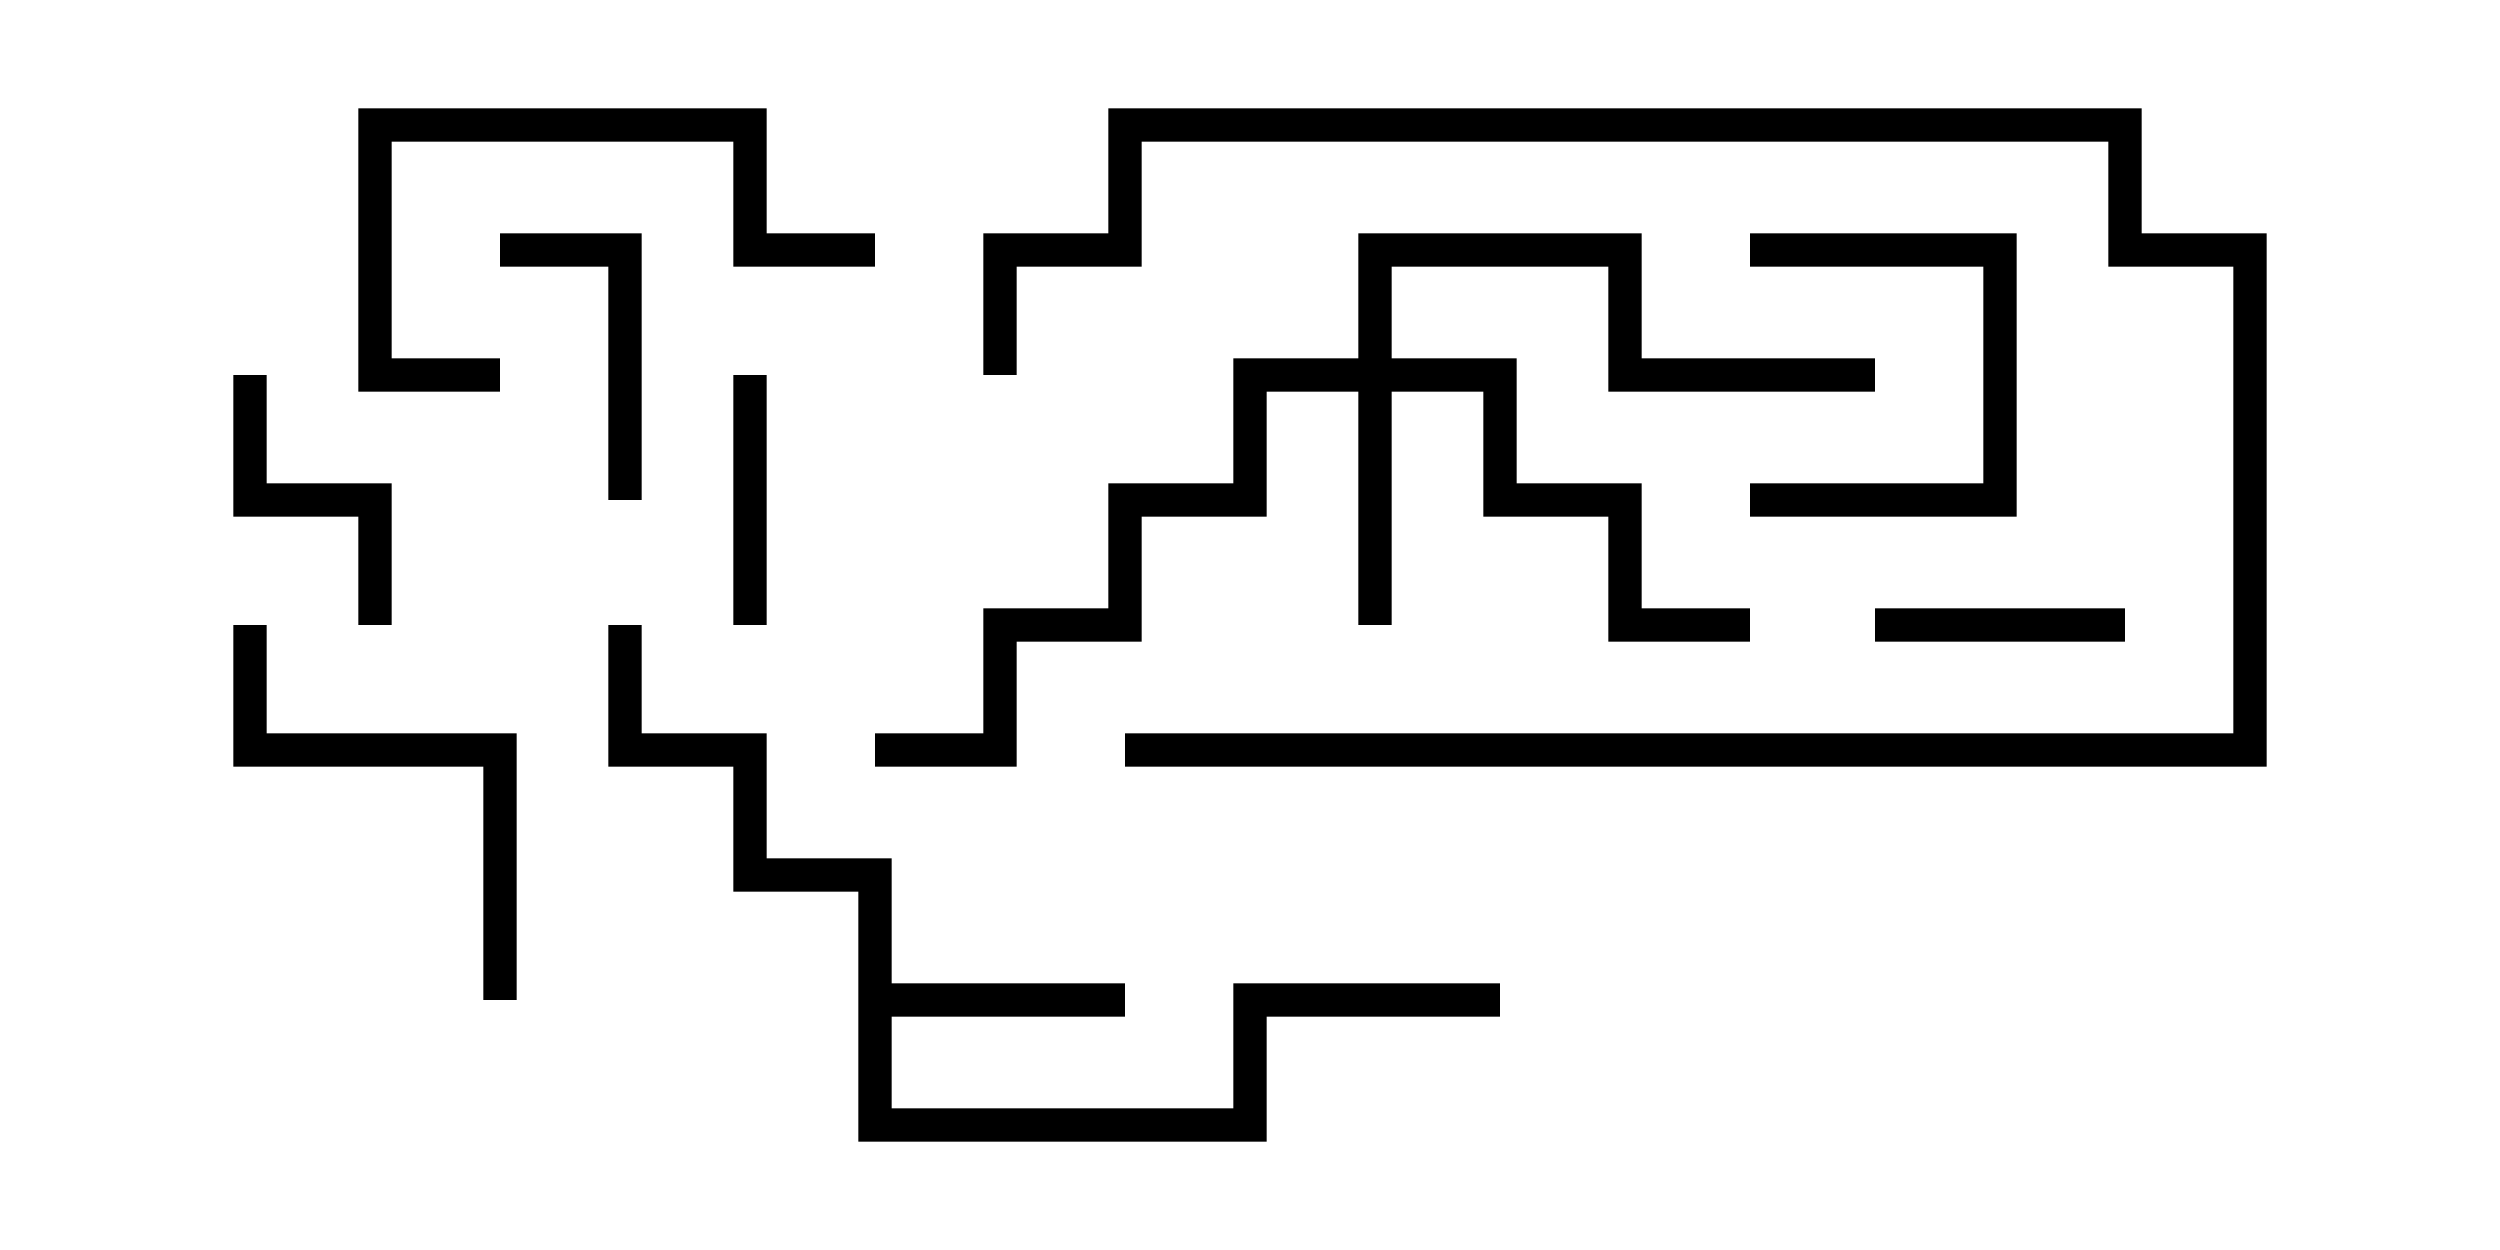 <svg version="1.1" width="30" height="15" xmlns="http://www.w3.org/2000/svg"><path d="M10.3,10.7L8.8,10.7L8.8,9.2L7.3,9.2L7.3,7.5L7.7,7.5L7.7,8.8L9.2,8.8L9.2,10.3L10.7,10.3L10.7,11.8L13.5,11.8L13.5,12.2L10.7,12.2L10.7,13.3L14.8,13.3L14.8,11.8L18,11.8L18,12.2L15.2,12.2L15.2,13.7L10.3,13.7z" stroke="none"/><path d="M16.3,4.3L16.3,2.8L19.7,2.8L19.7,4.3L22.5,4.3L22.5,4.7L19.3,4.7L19.3,3.2L16.7,3.2L16.7,4.3L18.2,4.3L18.2,5.8L19.7,5.8L19.7,7.3L21,7.3L21,7.7L19.3,7.7L19.3,6.2L17.8,6.2L17.8,4.7L16.7,4.7L16.7,7.5L16.3,7.5L16.3,4.7L15.2,4.7L15.2,6.2L13.7,6.2L13.7,7.7L12.2,7.7L12.2,9.2L10.5,9.2L10.5,8.8L11.8,8.8L11.8,7.3L13.3,7.3L13.3,5.8L14.8,5.8L14.8,4.3z" stroke="none"/><path d="M25.5,7.3L25.5,7.7L22.5,7.7L22.5,7.3z" stroke="none"/><path d="M8.8,4.5L9.2,4.5L9.2,7.5L8.8,7.5z" stroke="none"/><path d="M21,6.2L21,5.8L23.8,5.8L23.8,3.2L21,3.2L21,2.8L24.2,2.8L24.2,6.2z" stroke="none"/><path d="M2.8,4.5L3.2,4.5L3.2,5.8L4.7,5.8L4.7,7.5L4.3,7.5L4.3,6.2L2.8,6.2z" stroke="none"/><path d="M7.7,6L7.3,6L7.3,3.2L6,3.2L6,2.8L7.7,2.8z" stroke="none"/><path d="M6,4.3L6,4.7L4.3,4.7L4.3,1.3L9.2,1.3L9.2,2.8L10.5,2.8L10.5,3.2L8.8,3.2L8.8,1.7L4.7,1.7L4.7,4.3z" stroke="none"/><path d="M13.5,9.2L13.5,8.8L26.8,8.8L26.8,3.2L25.3,3.2L25.3,1.7L13.7,1.7L13.7,3.2L12.2,3.2L12.2,4.5L11.8,4.5L11.8,2.8L13.3,2.8L13.3,1.3L25.7,1.3L25.7,2.8L27.2,2.8L27.2,9.2z" stroke="none"/><path d="M6.2,12L5.8,12L5.8,9.2L2.8,9.2L2.8,7.5L3.2,7.5L3.2,8.8L6.2,8.8z" stroke="none"/></svg>